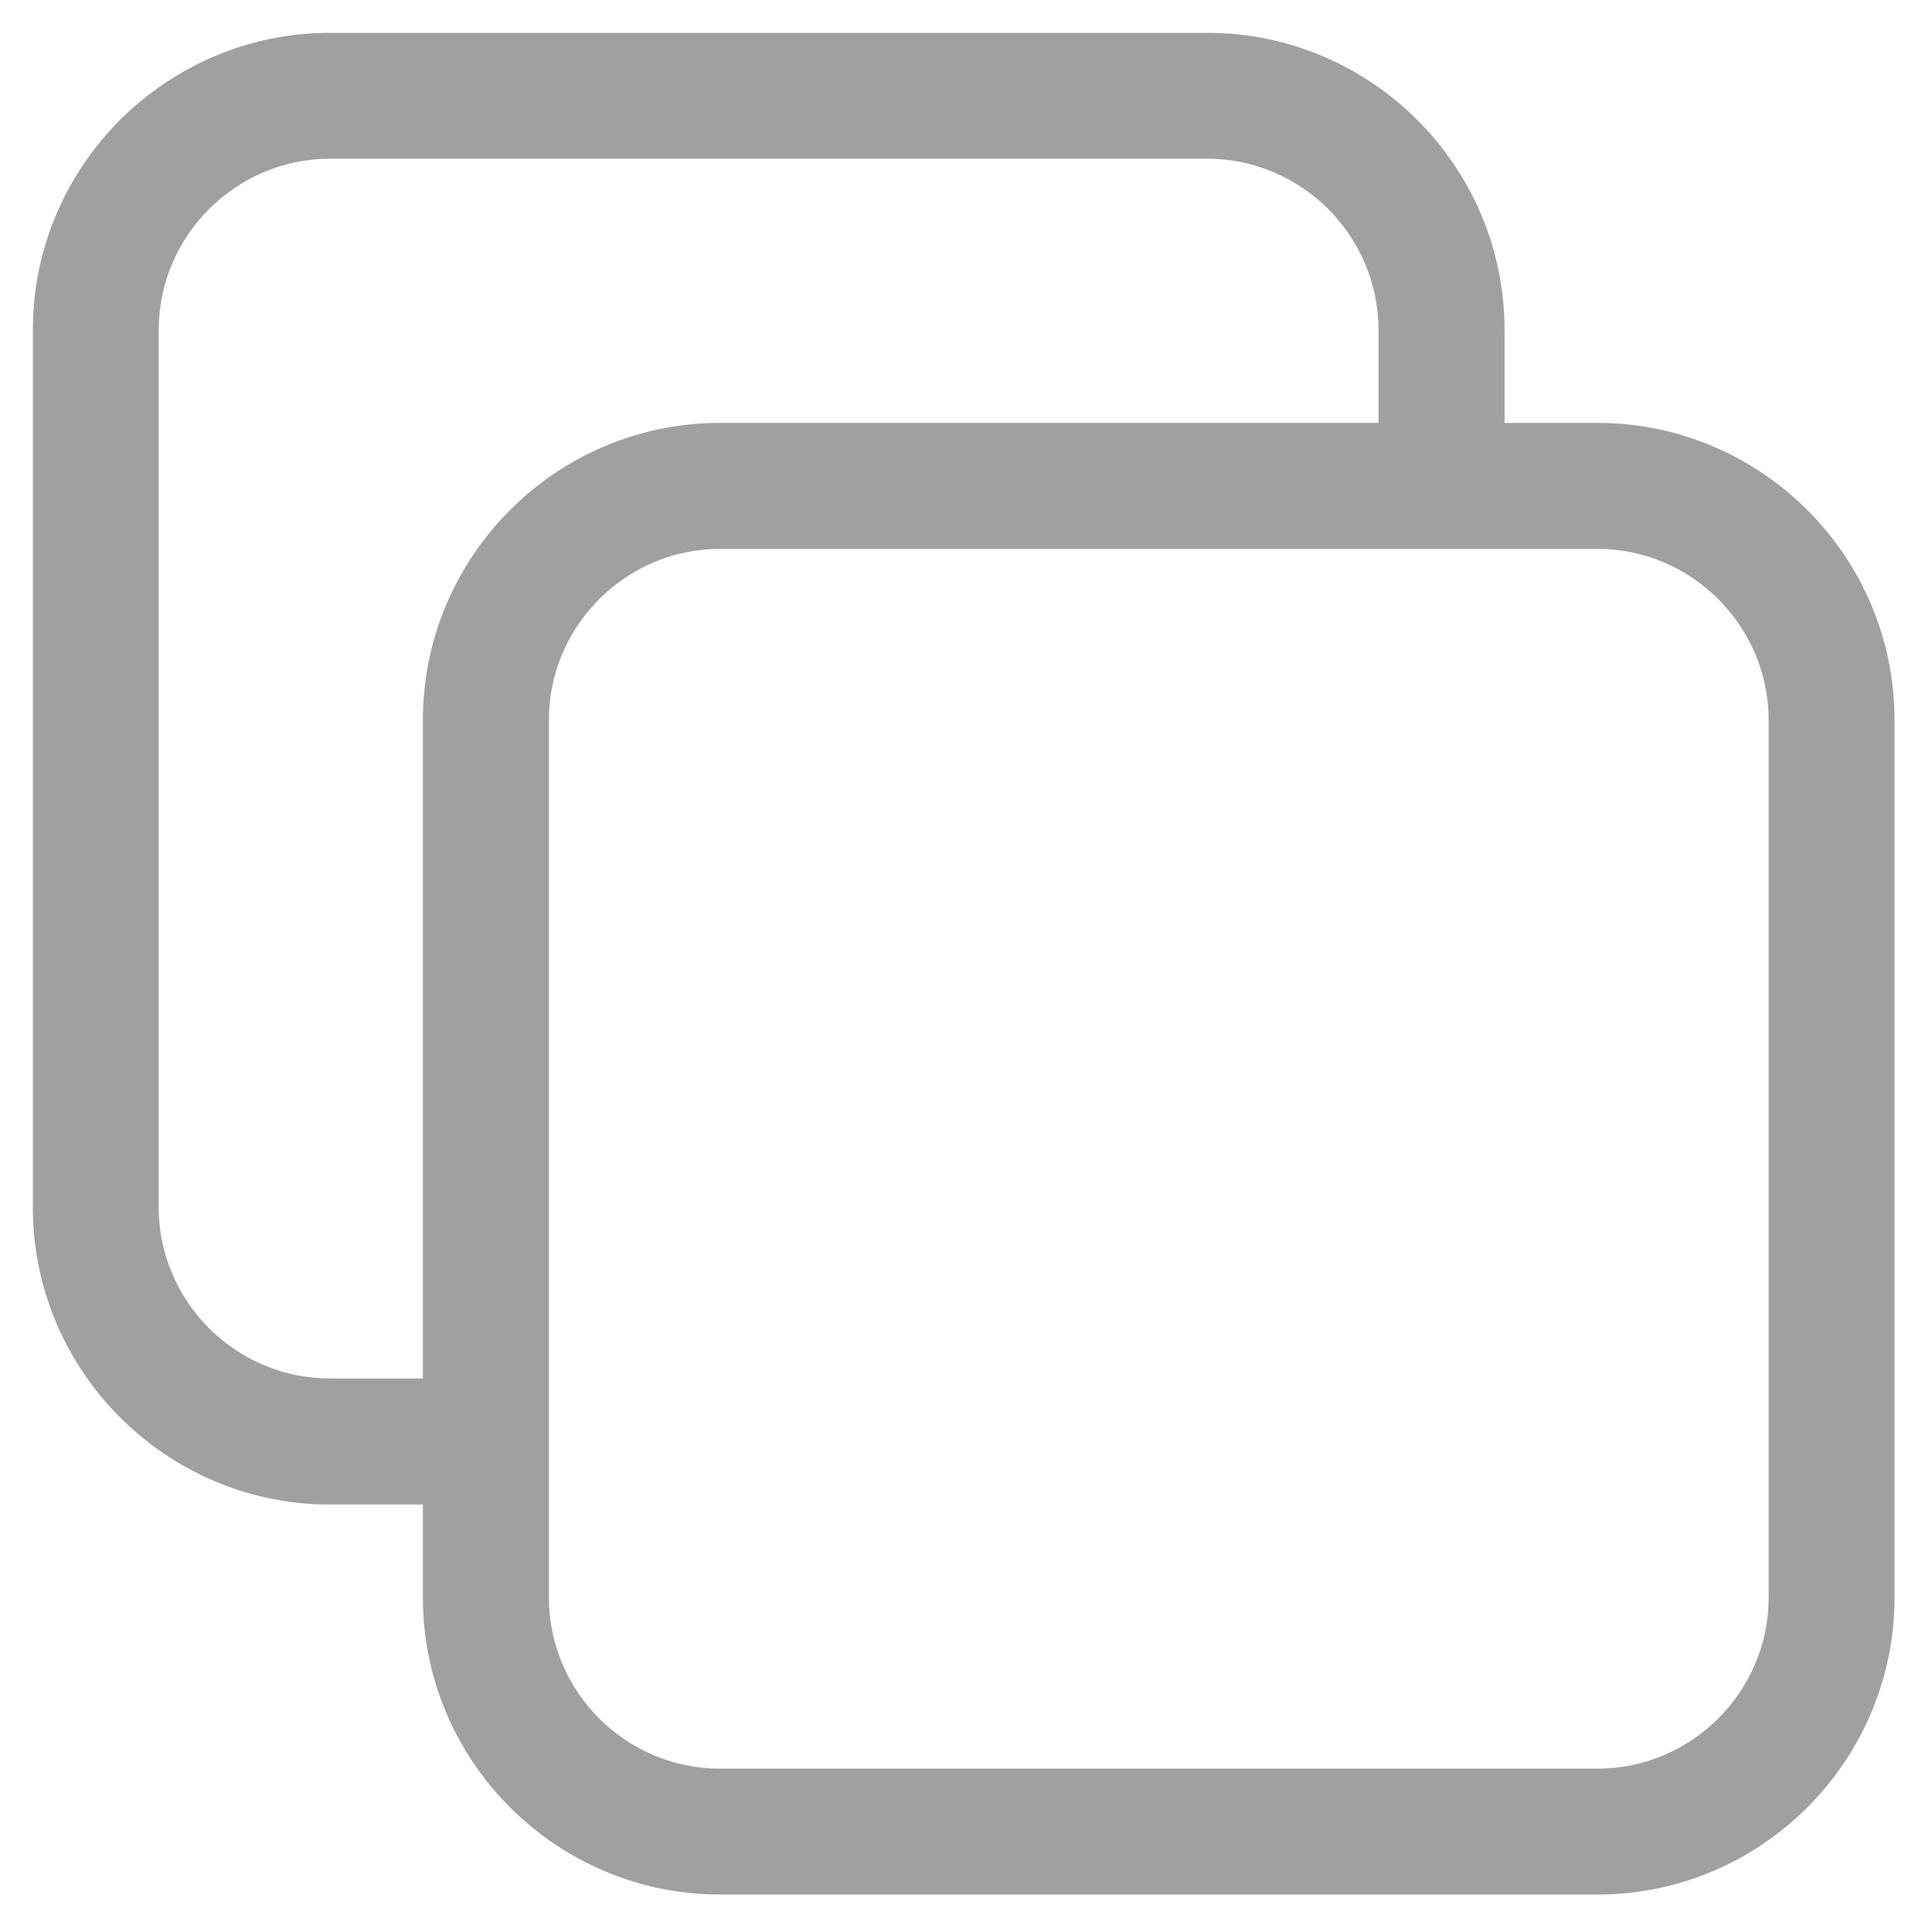<svg width="20" height="20" viewBox="0 0 20 20" fill="none" xmlns="http://www.w3.org/2000/svg">
<path d="M7.452 4.378H14.27V3.415C14.27 2.928 14.071 2.486 13.75 2.164C13.428 1.843 12.986 1.643 12.5 1.643H3.415C2.928 1.643 2.486 1.843 2.164 2.164C1.843 2.486 1.643 2.928 1.643 3.415V12.5C1.643 12.986 1.843 13.429 2.164 13.75C2.486 14.071 2.928 14.27 3.415 14.27H4.378V7.452C4.378 6.606 4.724 5.837 5.28 5.28C5.837 4.723 6.606 4.378 7.452 4.378L7.452 4.378ZM15.575 4.378H16.538C17.384 4.378 18.152 4.724 18.71 5.28C19.266 5.837 19.612 6.606 19.612 7.452V16.538C19.612 17.384 19.266 18.152 18.71 18.71C18.152 19.267 17.384 19.612 16.538 19.612H7.452C6.606 19.612 5.837 19.266 5.28 18.71C4.723 18.153 4.378 17.384 4.378 16.538V15.575H3.415C2.568 15.575 1.8 15.229 1.242 14.672C0.686 14.115 0.34 13.346 0.34 12.5V3.415C0.34 2.568 0.686 1.8 1.242 1.242C1.8 0.686 2.568 0.34 3.415 0.34H12.5C13.346 0.34 14.115 0.686 14.672 1.242C15.229 1.8 15.575 2.568 15.575 3.415V4.378ZM16.538 5.682H7.452C6.966 5.682 6.523 5.881 6.202 6.203C5.881 6.524 5.682 6.966 5.682 7.453V16.538C5.682 17.024 5.881 17.467 6.202 17.789C6.524 18.11 6.966 18.309 7.452 18.309H16.538C17.024 18.309 17.467 18.11 17.788 17.789C18.109 17.467 18.309 17.025 18.309 16.538V7.453C18.309 6.967 18.109 6.524 17.788 6.203C17.467 5.881 17.024 5.682 16.538 5.682Z" fill="#A0A0A0"/>
</svg>

